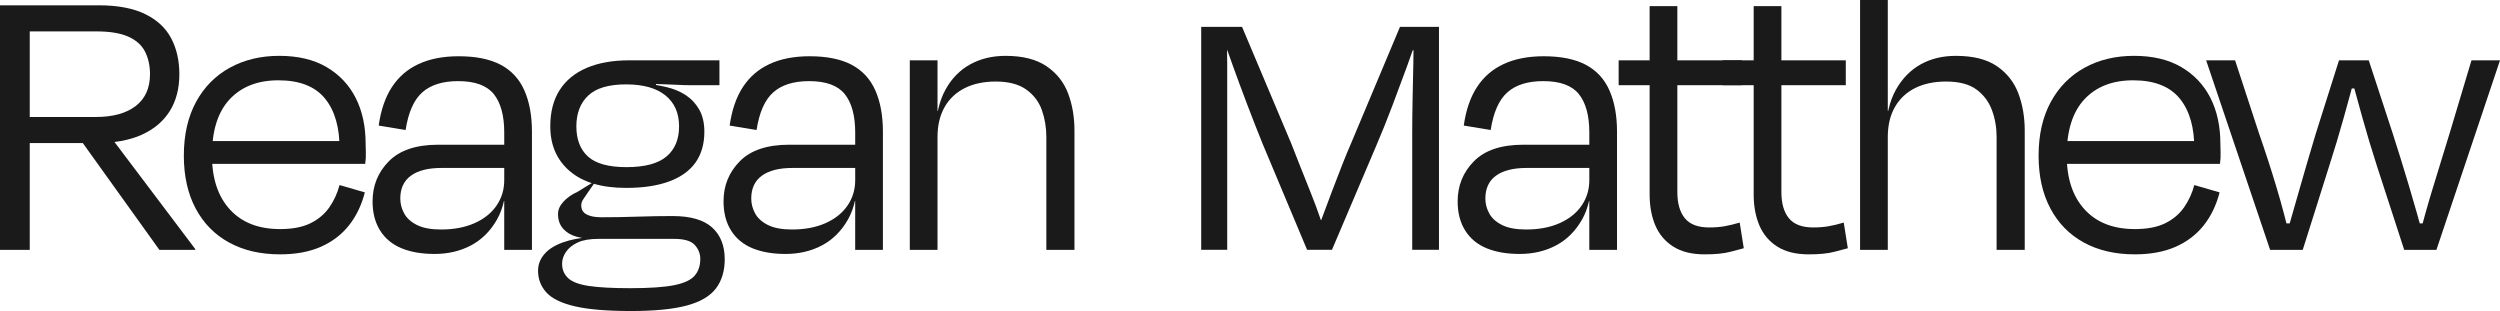 <?xml version="1.0" encoding="UTF-8"?>
<svg id="Layer_2" xmlns="http://www.w3.org/2000/svg" viewBox="0 0 328.287 40.841">
  <defs>
    <style>
      .cls-1 {
        fill: #1a1a1a;
      }
    </style>
  </defs>
  <g id="Layer_1-2" data-name="Layer_1">
    <g>
      <path class="cls-1" d="M2.088,4.122l1.819-2.088v30.777H0V.696h12.953c2.497,0,4.531.384,6.102,1.15,1.57.768,2.712,1.829,3.426,3.186s1.071,2.926,1.071,4.71c0,1.892-.42,3.506-1.258,4.844-.839,1.338-2.062,2.374-3.667,3.104-1.605.731-3.622,1.098-6.049,1.098H2.141v-3.426h10.438c2.248,0,3.996-.481,5.246-1.445,1.248-.964,1.873-2.356,1.873-4.175,0-1.105-.214-2.088-.643-2.944-.428-.856-1.159-1.516-2.194-1.98-1.035-.463-2.427-.695-4.175-.695H2.088ZM14.291,17.664l11.348,15.04v.107h-4.71l-10.438-14.559,3.8-.589Z"/>
      <path class="cls-1" d="M36.773,33.4c-2.569,0-4.8-.518-6.69-1.553-1.892-1.034-3.354-2.523-4.39-4.469-1.035-1.944-1.552-4.256-1.552-6.932,0-2.747.535-5.103,1.605-7.065,1.07-1.962,2.551-3.461,4.443-4.496,1.891-1.035,4.049-1.553,6.477-1.553,2.462,0,4.531.491,6.209,1.473,1.677.981,2.952,2.328,3.826,4.041s1.312,3.729,1.312,6.048c0,.286.009.661.027,1.124.018.465-.01.964-.081,1.499h-21.41v-2.997h19.056l-1.018,1.178c.035-2.891-.598-5.139-1.899-6.745-1.304-1.605-3.346-2.408-6.129-2.408-2.712,0-4.844.83-6.396,2.489-1.552,1.659-2.328,4.112-2.328,7.359,0,3.033.784,5.406,2.356,7.119,1.569,1.713,3.764,2.569,6.583,2.569,1.641,0,2.979-.259,4.015-.776,1.034-.517,1.855-1.213,2.462-2.088.606-.874,1.053-1.847,1.338-2.917l3.319.964c-.429,1.678-1.124,3.123-2.088,4.335-.964,1.214-2.194,2.15-3.693,2.811s-3.283.99-5.353.99Z"/>
      <path class="cls-1" d="M67.121,26.389h-1.23l.588-3.212c.035,2.284-.374,4.175-1.23,5.674s-1.99,2.623-3.399,3.372c-1.41.749-3.006,1.124-4.79,1.124-1.678,0-3.123-.25-4.336-.749-1.213-.5-2.15-1.275-2.81-2.328-.661-1.053-.99-2.329-.99-3.827,0-2.069.713-3.827,2.141-5.272,1.427-1.445,3.586-2.168,6.477-2.168h9.421l.054,3.051h-9.046c-1.749,0-3.087.34-4.015,1.018-.929.678-1.392,1.678-1.392,2.997,0,.678.169,1.33.508,1.953.339.625.901,1.134,1.687,1.526.784.393,1.838.588,3.158.588,1.677,0,3.14-.275,4.389-.829,1.249-.553,2.212-1.319,2.891-2.302.678-.981,1.017-2.096,1.017-3.346v-6.262c0-2.213-.455-3.89-1.364-5.031-.91-1.142-2.472-1.713-4.684-1.713-2.034,0-3.604.49-4.71,1.472-1.107.981-1.839,2.632-2.195,4.951l-3.532-.589c.285-2.034.864-3.72,1.739-5.059.874-1.338,2.043-2.346,3.506-3.023s3.212-1.018,5.246-1.018c2.283,0,4.13.375,5.539,1.124,1.41.75,2.444,1.874,3.104,3.372.66,1.499.99,3.301.99,5.406v15.523h-3.64v-7.226l.91.803Z"/>
      <path class="cls-1" d="M77.986,23.873l.107.106-.964,1.392c-.214.321-.401.599-.561.83-.161.232-.241.491-.241.776,0,.535.231.928.696,1.178.463.25,1.105.374,1.927.374,1.534,0,3.113-.026,4.737-.08,1.623-.054,3.166-.08,4.63-.08,2.354,0,4.085.5,5.191,1.498,1.105,1,1.659,2.392,1.659,4.176,0,1.533-.384,2.81-1.15,3.827-.768,1.017-2.043,1.766-3.827,2.248-1.784.481-4.229.723-7.333.723-3.141,0-5.594-.206-7.359-.616-1.767-.41-3.017-1.017-3.747-1.819-.731-.803-1.098-1.759-1.098-2.864,0-.785.268-1.498.804-2.141.535-.643,1.338-1.159,2.408-1.553,1.07-.392,2.391-.642,3.961-.749l.749.268c-1.143,0-2.052.161-2.729.481-.679.321-1.187.732-1.525,1.231-.34.499-.509,1.017-.509,1.553,0,.749.259,1.373.776,1.873.517.499,1.427.847,2.729,1.044,1.303.195,3.113.294,5.433.294,2.569,0,4.505-.134,5.808-.401s2.195-.688,2.677-1.258c.481-.571.723-1.303.723-2.194,0-.679-.241-1.285-.723-1.82s-1.384-.803-2.703-.803h-10.598c-.786,0-1.535-.098-2.248-.294-.715-.196-1.294-.544-1.74-1.044-.446-.499-.669-1.142-.669-1.927,0-.57.241-1.115.723-1.633.481-.517,1.079-.936,1.793-1.258l2.194-1.338ZM83.66,10.92l2.516-.268-.053.856-1.874-.589c1.178.106,2.257.276,3.238.508.981.232,1.838.589,2.569,1.071.731.481,1.319,1.115,1.767,1.899.445.785.669,1.749.669,2.891,0,1.605-.384,2.953-1.15,4.041-.769,1.089-1.919,1.919-3.453,2.489-1.534.571-3.426.856-5.674.856-3.211,0-5.674-.731-7.386-2.194-1.713-1.463-2.569-3.426-2.569-5.888,0-1.892.409-3.479,1.23-4.765.82-1.284,2.008-2.256,3.56-2.917,1.553-.659,3.417-.99,5.594-.99h11.829v3.266h-3.907c-.571,0-1.143-.018-1.713-.054-.571-.035-1.258-.061-2.061-.08-.804-.018-1.847-.062-3.132-.134ZM82.215,11.08c-2.283,0-3.943.491-4.978,1.472-1.035.982-1.552,2.329-1.552,4.042,0,1.712.508,3.033,1.525,3.96,1.017.929,2.703,1.393,5.058,1.393,2.391,0,4.14-.464,5.246-1.393,1.105-.927,1.659-2.248,1.659-3.96,0-1.748-.599-3.104-1.793-4.068-1.196-.964-2.918-1.445-5.166-1.445ZM76.381,31.474v-.964h.643l-.054.964h-.589Z"/>
      <path class="cls-1" d="M113.207,26.389h-1.23l.588-3.212c.035,2.284-.374,4.175-1.23,5.674s-1.99,2.623-3.399,3.372c-1.41.749-3.006,1.124-4.79,1.124-1.678,0-3.123-.25-4.336-.749-1.213-.5-2.15-1.275-2.81-2.328-.661-1.053-.99-2.329-.99-3.827,0-2.069.713-3.827,2.141-5.272,1.427-1.445,3.586-2.168,6.477-2.168h9.421l.054,3.051h-9.046c-1.749,0-3.087.34-4.015,1.018-.929.678-1.392,1.678-1.392,2.997,0,.678.169,1.33.508,1.953.339.625.901,1.134,1.687,1.526.784.393,1.838.588,3.158.588,1.677,0,3.14-.275,4.389-.829,1.249-.553,2.212-1.319,2.891-2.302.678-.981,1.017-2.096,1.017-3.346v-6.262c0-2.213-.455-3.89-1.364-5.031-.91-1.142-2.472-1.713-4.684-1.713-2.034,0-3.604.49-4.71,1.472-1.107.981-1.839,2.632-2.195,4.951l-3.532-.589c.285-2.034.864-3.72,1.739-5.059.874-1.338,2.043-2.346,3.506-3.023s3.212-1.018,5.246-1.018c2.283,0,4.13.375,5.539,1.124,1.41.75,2.444,1.874,3.104,3.372.66,1.499.99,3.301.99,5.406v15.523h-3.64v-7.226l.91.803Z"/>
      <path class="cls-1" d="M122.466,14.56h1.071l-.696,2.783c.071-2.248.509-4.104,1.312-5.566s1.882-2.569,3.238-3.319c1.355-.749,2.908-1.124,4.656-1.124,2.248,0,4.042.455,5.38,1.365s2.283,2.106,2.837,3.586c.553,1.481.829,3.097.829,4.845v15.683h-3.693v-14.826c0-1.249-.196-2.427-.588-3.533-.394-1.105-1.08-2.007-2.062-2.703-.981-.695-2.311-1.044-3.987-1.044-1.57,0-2.927.286-4.068.856-1.142.571-2.025,1.401-2.649,2.489-.624,1.089-.936,2.4-.936,3.935v14.826h-3.64V7.922h3.64v8.511l-.643-1.873Z"/>
      <path class="cls-1" d="M172.472,31.727c.26-.748.601-1.69,1.024-2.829.422-1.137.87-2.333,1.341-3.585.471-1.252.934-2.456,1.39-3.61.455-1.154.862-2.139,1.219-2.951l6.391-15.221h5.122v29.27h-3.513v-15.318c0-1.333.016-2.821.049-4.464.032-1.641.065-3.219.098-4.731.032-1.512.048-2.772.048-3.781l1.366,2.098h-2.732l1.902-2c-.358,1.138-.838,2.529-1.438,4.171-.603,1.643-1.244,3.366-1.927,5.171-.684,1.805-1.366,3.505-2.05,5.098l-5.854,13.757h-3.268l-5.854-13.952c-.684-1.69-1.358-3.414-2.025-5.171-.667-1.756-1.285-3.422-1.854-5-.569-1.577-1.065-2.999-1.487-4.269l1.561,2.196h-2.001l1.073-2.098c.065,1.041.098,2.318.098,3.83v24.465h-3.415V3.531h5.366l6.439,15.269c.293.749.667,1.7,1.122,2.854.455,1.154.934,2.359,1.439,3.61.504,1.252.951,2.456,1.341,3.61.39,1.154.699,2.122.926,2.902l-2.342-2.878h2.829l-2.39,2.829Z"/>
      <path class="cls-1" d="M209.607,26.389h-1.23l.588-3.212c.035,2.284-.374,4.175-1.23,5.674s-1.99,2.623-3.399,3.372c-1.41.749-3.006,1.124-4.79,1.124-1.678,0-3.123-.25-4.336-.749-1.213-.5-2.15-1.275-2.81-2.328-.661-1.053-.99-2.329-.99-3.827,0-2.069.713-3.827,2.141-5.272,1.427-1.445,3.586-2.168,6.477-2.168h9.421l.054,3.051h-9.046c-1.749,0-3.087.34-4.015,1.018-.929.678-1.392,1.678-1.392,2.997,0,.678.169,1.33.508,1.953.339.625.901,1.134,1.687,1.526.784.393,1.838.588,3.158.588,1.677,0,3.14-.275,4.389-.829,1.249-.553,2.212-1.319,2.891-2.302.678-.981,1.017-2.096,1.017-3.346v-6.262c0-2.213-.455-3.89-1.364-5.031-.91-1.142-2.472-1.713-4.684-1.713-2.034,0-3.604.49-4.71,1.472-1.107.981-1.839,2.632-2.195,4.951l-3.532-.589c.285-2.034.864-3.72,1.739-5.059.874-1.338,2.043-2.346,3.506-3.023s3.212-1.018,5.246-1.018c2.283,0,4.13.375,5.539,1.124,1.41.75,2.444,1.874,3.104,3.372.66,1.499.99,3.301.99,5.406v15.523h-3.64v-7.226l.91.803Z"/>
      <path class="cls-1" d="M212.552,7.922h16.165v3.266h-16.165v-3.266ZM216.62,25.532V.804h3.64v24.407c0,1.499.33,2.649.99,3.452s1.722,1.204,3.185,1.204c.75,0,1.427-.053,2.034-.16.606-.107,1.267-.268,1.98-.481l.535,3.372-1.605.428c-.535.143-1.089.241-1.659.295-.571.054-1.196.08-1.874.08-1.678,0-3.051-.34-4.121-1.017-1.07-.678-1.855-1.606-2.356-2.784-.5-1.177-.749-2.533-.749-4.067Z"/>
      <path class="cls-1" d="M226.215,7.922h16.165v3.266h-16.165v-3.266ZM230.283,25.532V.804h3.64v24.407c0,1.499.33,2.649.99,3.452s1.722,1.204,3.185,1.204c.75,0,1.427-.053,2.034-.16.606-.107,1.267-.268,1.98-.481l.535,3.372-1.605.428c-.535.143-1.089.241-1.659.295-.571.054-1.196.08-1.874.08-1.678,0-3.051-.34-4.121-1.017-1.07-.678-1.855-1.606-2.356-2.784-.5-1.177-.749-2.533-.749-4.067Z"/>
      <path class="cls-1" d="M247.197,14.56h1.177l-.749,2.837c.071-2.283.517-4.157,1.338-5.62s1.9-2.569,3.238-3.319c1.339-.749,2.882-1.124,4.63-1.124,2.283,0,4.086.455,5.406,1.365s2.257,2.106,2.811,3.586c.553,1.481.829,3.097.829,4.845v15.683h-3.693v-14.826c0-1.249-.205-2.427-.615-3.533-.41-1.105-1.089-2.007-2.034-2.703-.945-.695-2.274-1.044-3.987-1.044-1.57,0-2.927.286-4.068.856-1.142.571-2.025,1.401-2.649,2.489-.624,1.089-.936,2.4-.936,3.935v14.826h-3.64V0h3.64v16.433l-.695-1.873Z"/>
      <path class="cls-1" d="M280.329,33.4c-2.569,0-4.8-.518-6.69-1.553-1.892-1.034-3.354-2.523-4.39-4.469-1.035-1.944-1.552-4.256-1.552-6.932,0-2.747.535-5.103,1.605-7.065,1.07-1.962,2.551-3.461,4.443-4.496,1.891-1.035,4.049-1.553,6.477-1.553,2.462,0,4.531.491,6.209,1.473,1.677.981,2.952,2.328,3.826,4.041s1.312,3.729,1.312,6.048c0,.286.009.661.027,1.124.018.465-.01.964-.081,1.499h-21.41v-2.997h19.056l-1.018,1.178c.035-2.891-.598-5.139-1.899-6.745-1.304-1.605-3.346-2.408-6.129-2.408-2.712,0-4.844.83-6.396,2.489-1.552,1.659-2.328,4.112-2.328,7.359,0,3.033.784,5.406,2.356,7.119,1.569,1.713,3.764,2.569,6.583,2.569,1.641,0,2.979-.259,4.015-.776,1.034-.517,1.855-1.213,2.462-2.088.606-.874,1.053-1.847,1.338-2.917l3.319.964c-.429,1.678-1.124,3.123-2.088,4.335-.964,1.214-2.194,2.15-3.693,2.811s-3.283.99-5.353.99Z"/>
      <path class="cls-1" d="M311.052,7.922l3.158,9.635c.714,2.213,1.419,4.488,2.114,6.824.696,2.338,1.365,4.684,2.008,7.039l-1.713-2.088h2.676l-1.766,2.302c.642-2.533,1.31-4.924,2.007-7.172.695-2.248,1.418-4.604,2.168-7.065l2.837-9.475h3.746l-8.35,24.89h-4.229l-3.586-11.026c-.679-2.104-1.312-4.21-1.9-6.315s-1.169-4.229-1.739-6.37l1.713,2.516h-2.463l1.767-2.516c-.571,2.142-1.15,4.265-1.739,6.37s-1.223,4.211-1.9,6.315l-3.479,11.026h-4.282l-8.403-24.89h3.801l3.104,9.475c.856,2.462,1.632,4.853,2.328,7.172.696,2.32,1.329,4.711,1.9,7.173l-1.82-2.409h2.569l-1.552,2.248c.677-2.354,1.355-4.718,2.033-7.092.678-2.373,1.356-4.684,2.034-6.932l3.051-9.635h3.907Z"/>
    </g>
  </g>
</svg>